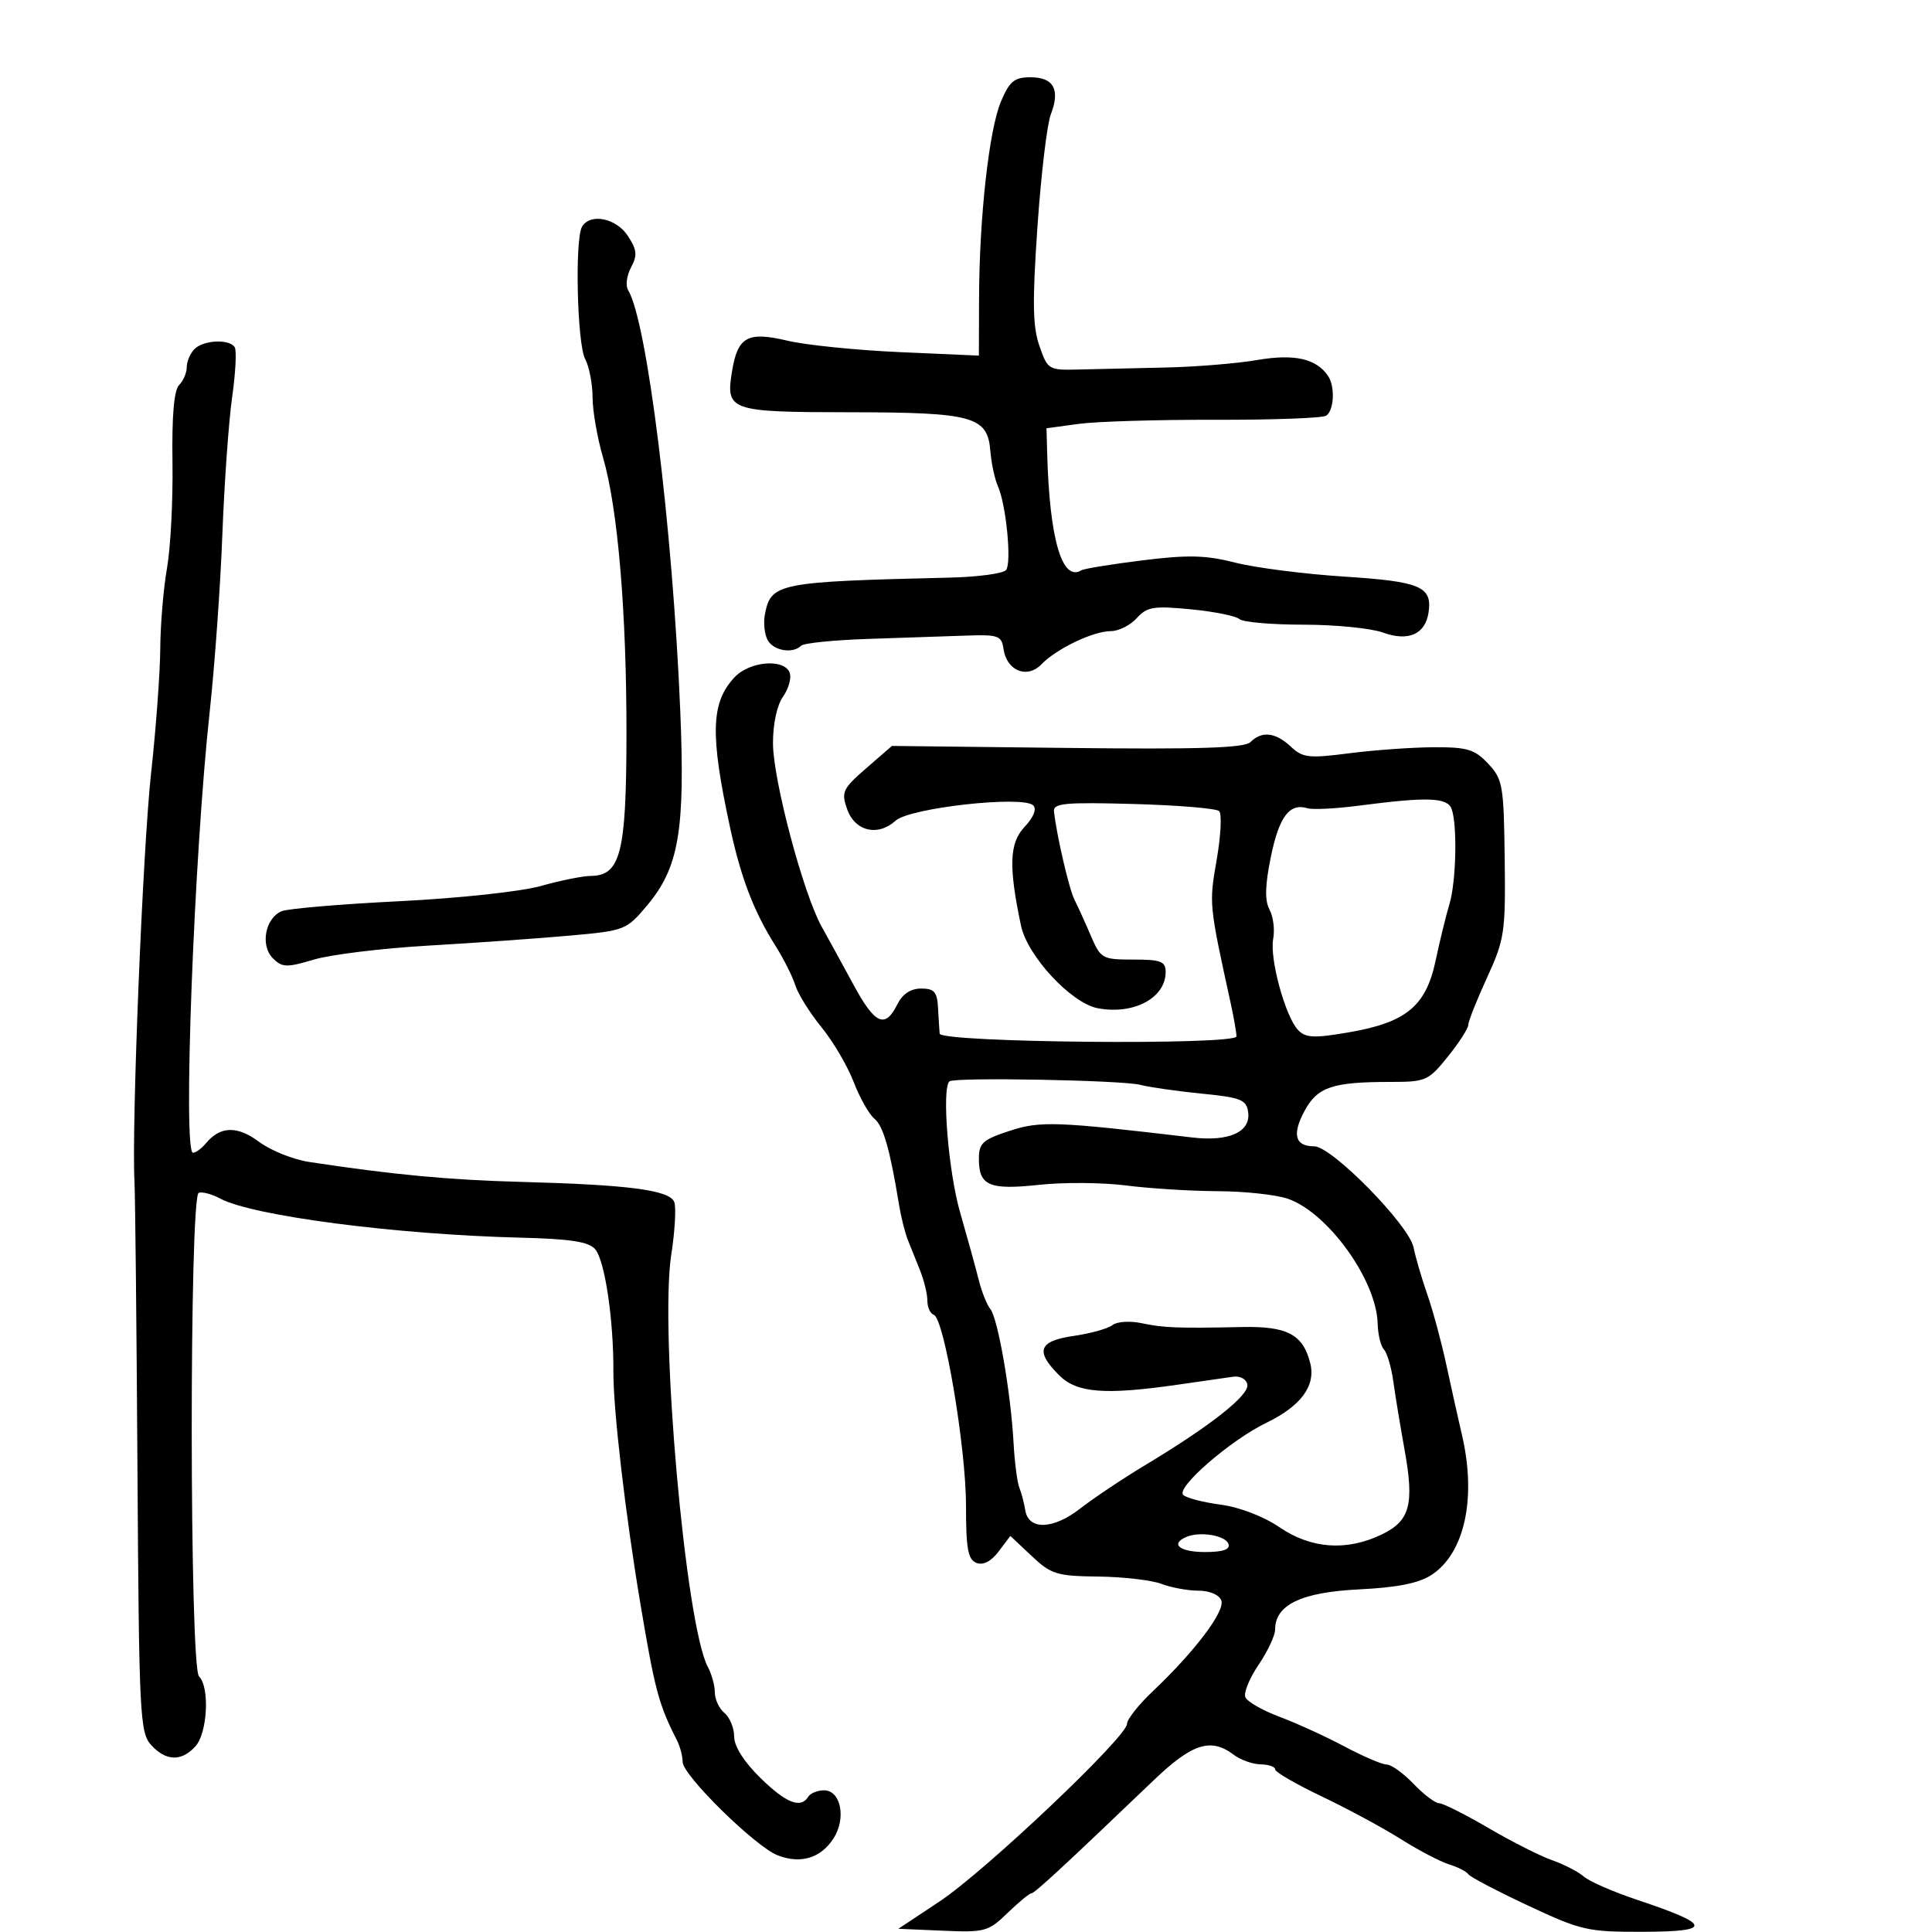 <svg xmlns="http://www.w3.org/2000/svg" width="300" height="300" viewBox="0 0 300 300" version="1.1">
  <defs/>
  <path d="M114.051,105.175 C116.384,102.671 121.763,102.218 122.621,104.454 C122.927,105.253 122.463,106.928 121.589,108.176 C120.635,109.538 120.012,112.454 120.029,115.473 C120.062,121.198 124.756,138.832 127.601,143.917 C128.645,145.785 130.862,149.83 132.526,152.906 C135.854,159.059 137.43,159.777 139.313,156 C140.138,154.344 141.393,153.5 143.03,153.5 C145.073,153.5 145.527,154.019 145.658,156.5 C145.745,158.15 145.858,159.95 145.908,160.5 C146.038,161.906 192,162.332 192,160.927 C192,160.354 191.587,157.999 191.082,155.693 C187.734,140.394 187.731,140.365 188.928,133.492 C189.578,129.762 189.747,126.366 189.305,125.947 C188.862,125.527 182.875,125.03 176,124.842 C165.349,124.551 163.524,124.722 163.663,126 C164.059,129.654 166.014,138.079 166.844,139.71 C167.346,140.694 168.478,143.188 169.362,145.25 C170.913,148.872 171.14,149 175.984,149 C180.271,149 181,149.28 181,150.929 C181,154.965 176.056,157.608 170.467,156.56 C166.352,155.788 159.537,148.46 158.54,143.736 C156.598,134.534 156.726,130.92 159.085,128.409 C160.497,126.906 161.015,125.623 160.437,125.057 C158.832,123.487 141.282,125.435 139.08,127.428 C136.305,129.939 132.746,129.089 131.533,125.625 C130.608,122.985 130.853,122.465 134.513,119.288 L138.5,115.827 L165.724,116.139 C186.231,116.374 193.251,116.149 194.174,115.226 C195.931,113.469 198.063,113.711 200.436,115.936 C202.287,117.672 203.223,117.779 209.5,116.969 C213.35,116.472 219.234,116.051 222.576,116.033 C227.837,116.004 228.976,116.346 231.076,118.58 C233.347,120.998 233.509,121.931 233.649,133.33 C233.79,144.8 233.632,145.864 230.899,151.82 C229.305,155.296 228,158.585 228,159.128 C228,159.672 226.575,161.891 224.833,164.059 C221.812,167.817 221.4,168 215.958,168 C206.89,168 204.574,168.779 202.568,172.504 C200.591,176.176 201.092,178 204.078,178 C206.797,178 218.801,190.222 219.497,193.7 C219.806,195.24 220.766,198.525 221.632,201 C222.497,203.475 223.834,208.425 224.603,212 C225.372,215.575 226.451,220.419 227,222.764 C229.302,232.583 227.45,241.162 222.298,244.544 C220.319,245.842 217.01,246.504 211,246.802 C202.065,247.244 198,249.193 198,253.035 C198,253.962 196.849,256.417 195.443,258.49 C194.036,260.562 193.103,262.825 193.369,263.518 C193.635,264.211 196.023,265.589 198.676,266.581 C201.329,267.573 205.873,269.647 208.773,271.192 C211.672,272.736 214.626,274 215.335,274 C216.045,274 217.919,275.35 219.5,277 C221.081,278.65 222.86,280 223.453,280 C224.046,280 227.499,281.734 231.126,283.853 C234.753,285.973 239.216,288.228 241.045,288.866 C242.874,289.503 245.074,290.642 245.935,291.395 C246.796,292.149 250.532,293.777 254.238,295.014 C265.777,298.864 266,299.931 255.269,299.968 C246.52,299.998 245.581,299.786 237.269,295.895 C232.446,293.637 228.275,291.448 228,291.03 C227.725,290.612 226.375,289.921 225,289.496 C223.625,289.07 220.25,287.301 217.5,285.564 C214.75,283.827 209.238,280.852 205.25,278.953 C201.263,277.054 198,275.163 198,274.75 C198,274.337 196.988,273.986 195.75,273.968 C194.512,273.951 192.626,273.276 191.559,272.468 C188.023,269.794 185.121,270.718 179.164,276.419 C164.969,290.002 160.642,294 160.138,294 C159.839,294 158.18,295.372 156.449,297.049 C153.476,299.931 152.926,300.082 146.402,299.799 L139.5,299.5 L145.906,295.249 C152.986,290.551 175,269.694 175,267.684 C175,266.984 176.804,264.702 179.01,262.613 C185.563,256.403 190.274,250.155 189.643,248.511 C189.306,247.633 187.82,247 186.096,247 C184.465,247 181.882,246.525 180.355,245.945 C178.829,245.365 174.412,244.853 170.54,244.807 C164.091,244.731 163.222,244.462 160.194,241.612 L156.887,238.5 L155.072,240.906 C153.903,242.455 152.676,243.09 151.628,242.687 C150.305,242.18 150,240.509 150,233.779 C150,224.77 146.612,204.704 145,204.167 C144.45,203.983 144,202.992 144,201.964 C144,200.935 143.494,198.835 142.875,197.297 C142.257,195.759 141.393,193.6 140.955,192.5 C140.518,191.4 139.902,188.925 139.588,187 C138.189,178.445 137.149,174.821 135.769,173.702 C134.954,173.041 133.507,170.475 132.554,168 C131.602,165.525 129.352,161.7 127.554,159.5 C125.757,157.3 123.931,154.375 123.497,153 C123.063,151.625 121.677,148.867 120.418,146.872 C117.047,141.529 115.061,136.357 113.366,128.5 C110.237,114.002 110.381,109.115 114.051,105.175 Z M30.2,54.2 C31.615,52.785 35.637,52.603 36.449,53.918 C36.761,54.422 36.579,57.914 36.046,61.678 C35.512,65.441 34.829,75.041 34.527,83.01 C34.226,90.98 33.341,103.35 32.562,110.5 C30.127,132.835 28.376,179 29.964,179 C30.399,179 31.301,178.342 31.968,177.539 C34.203,174.845 36.831,174.772 40.235,177.309 C42.031,178.647 45.525,180.05 48,180.426 C61.076,182.413 69.708,183.224 81,183.526 C97.697,183.973 103.987,184.803 104.697,186.652 C105.012,187.473 104.803,191.149 104.234,194.822 C102.396,206.675 106.447,252.36 109.909,258.831 C110.509,259.952 111,261.743 111,262.812 C111,263.881 111.675,265.315 112.5,266 C113.325,266.685 114,268.333 114,269.662 C114,271.166 115.527,273.576 118.04,276.04 C122.074,279.993 124.332,280.889 125.5,279 C125.84,278.45 126.943,278 127.951,278 C130.59,278 131.438,282.402 129.397,285.516 C127.419,288.536 124.347,289.463 120.794,288.112 C117.342,286.799 106,275.666 106,273.591 C106,272.701 105.603,271.191 105.117,270.236 C102.281,264.662 101.696,262.475 99.435,249 C97.107,235.128 95.217,218.883 95.247,213 C95.287,204.884 93.92,195.715 92.409,193.968 C91.41,192.812 88.556,192.373 80.792,192.182 C61.495,191.706 39.175,188.799 34.195,186.113 C32.927,185.43 31.427,185.024 30.862,185.213 C29.383,185.706 29.423,258.823 30.903,260.303 C32.59,261.99 32.225,269.094 30.345,271.171 C28.178,273.566 25.751,273.487 23.454,270.949 C21.72,269.033 21.582,266.238 21.345,228.199 C21.206,205.815 20.997,185.7 20.882,183.5 C20.422,174.746 22.171,131.762 23.466,120 C24.223,113.125 24.862,104.443 24.885,100.706 C24.909,96.969 25.381,91.344 25.934,88.206 C26.488,85.068 26.87,77.657 26.782,71.738 C26.676,64.566 27.02,60.58 27.812,59.788 C28.465,59.135 29,57.88 29,57 C29,56.12 29.54,54.86 30.2,54.2 Z M147.418,167.917 C146.216,169.115 147.268,181.955 149.085,188.263 C150.231,192.243 151.537,196.975 151.986,198.778 C152.435,200.581 153.245,202.606 153.787,203.278 C154.959,204.733 156.963,216.281 157.382,224 C157.547,227.025 157.952,230.175 158.282,231 C158.613,231.825 159.026,233.4 159.202,234.5 C159.703,237.646 163.547,237.522 167.766,234.224 C169.82,232.618 174.425,229.545 178,227.395 C187.993,221.386 193.984,216.653 193.69,215 C193.538,214.143 192.583,213.62 191.462,213.78 C190.383,213.934 186.575,214.482 183,214.997 C171.549,216.649 167.219,216.31 164.455,213.545 C160.692,209.783 161.276,208.227 166.75,207.435 C169.363,207.057 172.058,206.303 172.741,205.759 C173.423,205.215 175.448,205.08 177.241,205.458 C180.71,206.19 182.783,206.27 192.881,206.06 C199.891,205.915 202.335,207.213 203.456,211.679 C204.334,215.181 202.014,218.331 196.639,220.932 C191.07,223.628 182.586,230.986 183.729,232.129 C184.198,232.598 186.813,233.278 189.54,233.642 C192.473,234.033 196.208,235.467 198.68,237.151 C203.585,240.494 209.062,240.892 214.497,238.3 C218.95,236.176 219.638,233.657 218.097,225.108 C217.442,221.474 216.656,216.7 216.351,214.5 C216.045,212.3 215.391,210.072 214.898,209.55 C214.404,209.028 213.967,207.227 213.926,205.55 C213.762,198.81 206.226,188.32 199.984,186.144 C198.178,185.515 193.281,184.985 189.101,184.967 C184.92,184.949 178.526,184.551 174.891,184.082 C171.257,183.613 165.182,183.565 161.391,183.975 C153.617,184.816 152,184.125 152,179.958 C152,177.506 152.586,176.969 156.75,175.604 C161.53,174.038 164.015,174.128 185.148,176.629 C190.852,177.304 194.248,175.757 193.811,172.682 C193.537,170.759 192.678,170.419 186.583,169.816 C182.778,169.44 178.503,168.829 177.083,168.458 C174.26,167.719 148.094,167.242 147.418,167.917 Z M155.434,15.75 C156.773,12.597 157.507,12 160.045,12 C163.618,12 164.659,13.924 163.167,17.768 C162.584,19.271 161.651,27.122 161.094,35.216 C160.29,46.893 160.353,50.714 161.399,53.716 C162.691,57.428 162.809,57.498 167.608,57.375 C170.299,57.306 176.325,57.167 181,57.067 C185.675,56.967 192.082,56.442 195.238,55.901 C201.004,54.912 204.425,55.689 206.235,58.4 C207.342,60.058 207.145,63.792 205.911,64.555 C205.312,64.925 197.549,65.208 188.661,65.184 C179.772,65.16 170.25,65.446 167.5,65.82 L162.5,66.5 L162.61,70.5 C162.975,83.743 164.93,90.397 167.914,88.553 C168.317,88.304 172.587,87.611 177.402,87.012 C184.49,86.131 187.236,86.199 191.828,87.369 C194.948,88.164 202.555,89.138 208.733,89.535 C220.559,90.293 222.421,91.084 221.827,95.093 C221.322,98.497 218.694,99.653 214.723,98.217 C212.872,97.548 207.317,97 202.379,97 C197.441,97 192.972,96.606 192.45,96.126 C191.927,95.645 188.537,94.965 184.915,94.615 C179.116,94.054 178.113,94.218 176.51,95.989 C175.509,97.095 173.704,98 172.499,98 C169.754,98 164.074,100.717 161.702,103.164 C159.479,105.458 156.303,104.156 155.82,100.752 C155.528,98.699 155.014,98.517 150,98.696 C146.975,98.804 140.144,99.035 134.819,99.21 C129.494,99.385 124.807,99.86 124.402,100.264 C123.116,101.551 120.131,101.057 119.207,99.405 C118.716,98.527 118.518,96.741 118.768,95.435 C119.705,90.53 120.703,90.33 147.5,89.691 C151.9,89.586 155.831,89.05 156.235,88.5 C157.11,87.31 156.227,78.344 154.956,75.5 C154.464,74.4 153.935,71.935 153.781,70.023 C153.347,64.646 151.106,64.032 131.872,64.015 C113.303,63.998 112.675,63.781 113.661,57.703 C114.542,52.275 116.058,51.433 122.296,52.908 C125.158,53.584 133.012,54.381 139.75,54.679 L152,55.221 L152.027,46.36 C152.066,33.718 153.58,20.117 155.434,15.75 Z M90.391,35.177 C91.7,33.059 95.686,33.871 97.488,36.623 C98.911,38.794 98.997,39.638 97.985,41.527 C97.314,42.782 97.109,44.368 97.531,45.051 C100.463,49.794 104.442,81.866 105.628,110.316 C106.405,128.952 105.428,134.703 100.479,140.599 C97.264,144.431 97.049,144.514 88.353,145.292 C83.484,145.728 73.65,146.422 66.5,146.835 C59.35,147.248 51.36,148.223 48.745,149.002 C44.488,150.269 43.819,150.247 42.365,148.793 C40.382,146.811 41.185,142.552 43.741,141.49 C44.709,141.088 52.925,140.391 62,139.941 C71.273,139.481 80.909,138.444 84,137.573 C87.025,136.721 90.502,136.018 91.727,136.012 C96.349,135.987 97.254,132.435 97.278,114.23 C97.303,95.047 95.944,78.946 93.627,71 C92.745,67.975 92.018,63.783 92.012,61.684 C92.005,59.586 91.489,56.913 90.864,55.745 C89.611,53.404 89.235,37.047 90.391,35.177 Z M211,125.104 C207.425,125.571 203.825,125.75 203,125.5 C200.229,124.661 198.609,126.825 197.336,133.065 C196.429,137.511 196.371,139.825 197.131,141.245 C197.714,142.333 197.97,144.377 197.701,145.786 C197.116,148.842 199.595,157.902 201.576,159.955 C202.745,161.165 204.058,161.225 209.385,160.312 C218.351,158.777 221.421,156.248 222.921,149.165 C223.581,146.049 224.543,142.118 225.06,140.429 C226.117,136.977 226.318,127.993 225.393,125.582 C224.716,123.819 221.613,123.716 211,125.104 Z M184.25,238.641 C181.643,239.738 183.159,241 187.083,241 C189.902,241 191.04,240.613 190.756,239.75 C190.322,238.429 186.359,237.753 184.25,238.641 Z"/>
</svg>

